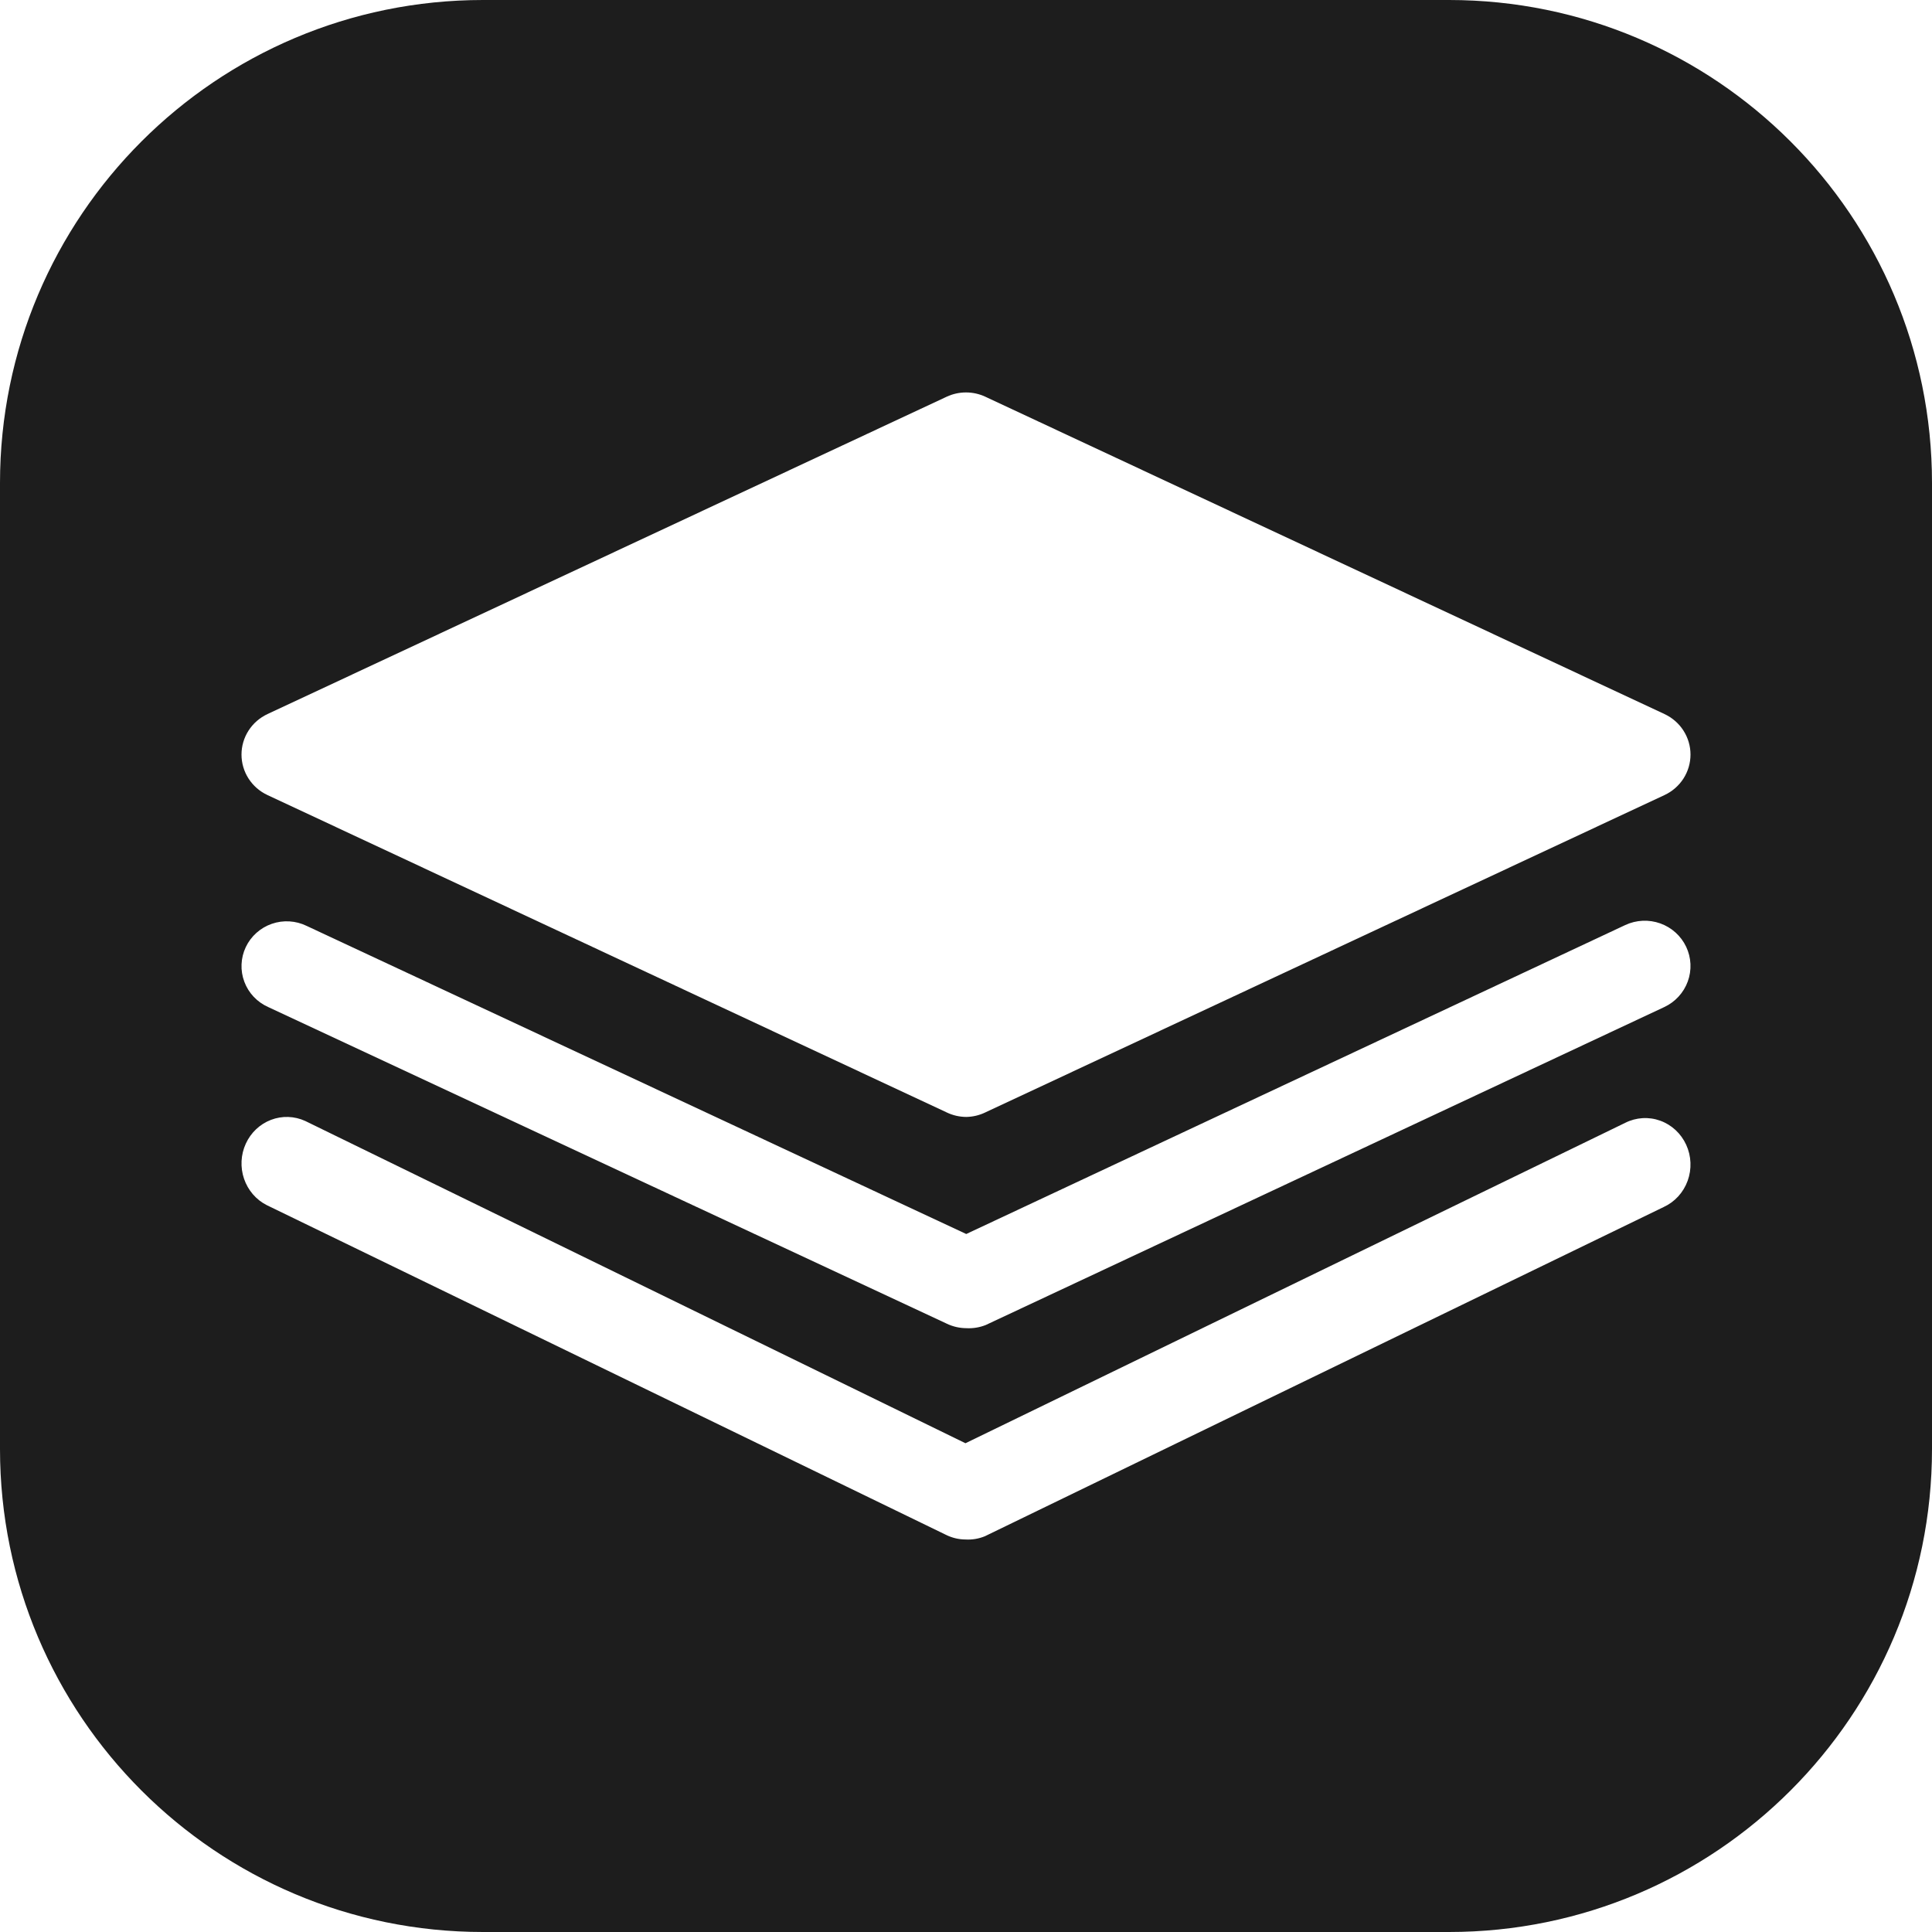 <svg width="128" height="128" viewBox="0 0 128 128" fill="none" xmlns="http://www.w3.org/2000/svg">
<path fill-rule="evenodd" clip-rule="evenodd" d="M32 0C14.327 0 0 14.327 0 32V96C0 113.673 14.327 128 32 128H96C113.673 128 128 113.673 128 96V32C128 14.327 113.673 0 96 0H32ZM62.725 73.703C63.127 73.896 63.568 73.997 64.015 74C64.452 73.993 64.882 73.892 65.275 73.703L110.276 52.676C110.792 52.437 111.227 52.057 111.533 51.582C111.838 51.107 112 50.555 112 49.992C112 49.429 111.838 48.878 111.533 48.403C111.227 47.927 110.792 47.548 110.276 47.308L65.275 26.281C64.876 26.096 64.441 26 64 26C63.559 26 63.124 26.096 62.725 26.281L17.724 47.308C17.208 47.548 16.773 47.927 16.467 48.403C16.162 48.878 16 49.429 16 49.992C16 50.555 16.162 51.107 16.467 51.582C16.773 52.057 17.208 52.437 17.724 52.676L62.725 73.703ZM62.728 87.698C63.13 87.891 63.57 87.992 64.016 87.995C64.456 88.02 64.896 87.949 65.305 87.787L110.259 66.722C110.619 66.555 110.942 66.318 111.21 66.026C111.478 65.735 111.685 65.394 111.82 65.023C111.955 64.652 112.015 64.258 111.997 63.864C111.978 63.47 111.882 63.083 111.712 62.726C111.543 62.369 111.305 62.049 111.01 61.783C110.716 61.517 110.372 61.312 109.998 61.178C109.624 61.044 109.226 60.985 108.829 61.003C108.431 61.022 108.042 61.117 107.681 61.285L64.016 81.756L20.321 61.345C19.964 61.17 19.575 61.068 19.178 61.044C18.78 61.02 18.382 61.075 18.006 61.206C17.63 61.336 17.284 61.54 16.989 61.805C16.693 62.069 16.453 62.389 16.284 62.747C16.115 63.104 16.019 63.492 16.003 63.886C15.986 64.281 16.049 64.674 16.188 65.044C16.326 65.415 16.538 65.754 16.81 66.042C17.083 66.33 17.41 66.561 17.774 66.722L62.728 87.698ZM63.964 101.995C63.517 101.992 63.077 101.887 62.674 101.687L17.674 79.844C16.969 79.488 16.429 78.861 16.169 78.099C15.909 77.338 15.95 76.502 16.285 75.771C16.619 75.041 17.218 74.474 17.955 74.193C18.692 73.912 19.507 73.939 20.224 74.268L63.964 95.618L107.674 74.391C108.032 74.21 108.421 74.105 108.819 74.08C109.217 74.055 109.616 74.112 109.992 74.248C110.368 74.383 110.714 74.594 111.01 74.868C111.306 75.143 111.546 75.475 111.715 75.845C111.885 76.216 111.981 76.618 111.997 77.027C112.014 77.436 111.951 77.844 111.812 78.228C111.673 78.612 111.461 78.963 111.189 79.262C110.916 79.561 110.588 79.8 110.224 79.968L65.254 101.779C64.845 101.948 64.404 102.021 63.964 101.995Z" fill="#1D1D1D"/>
</svg>

